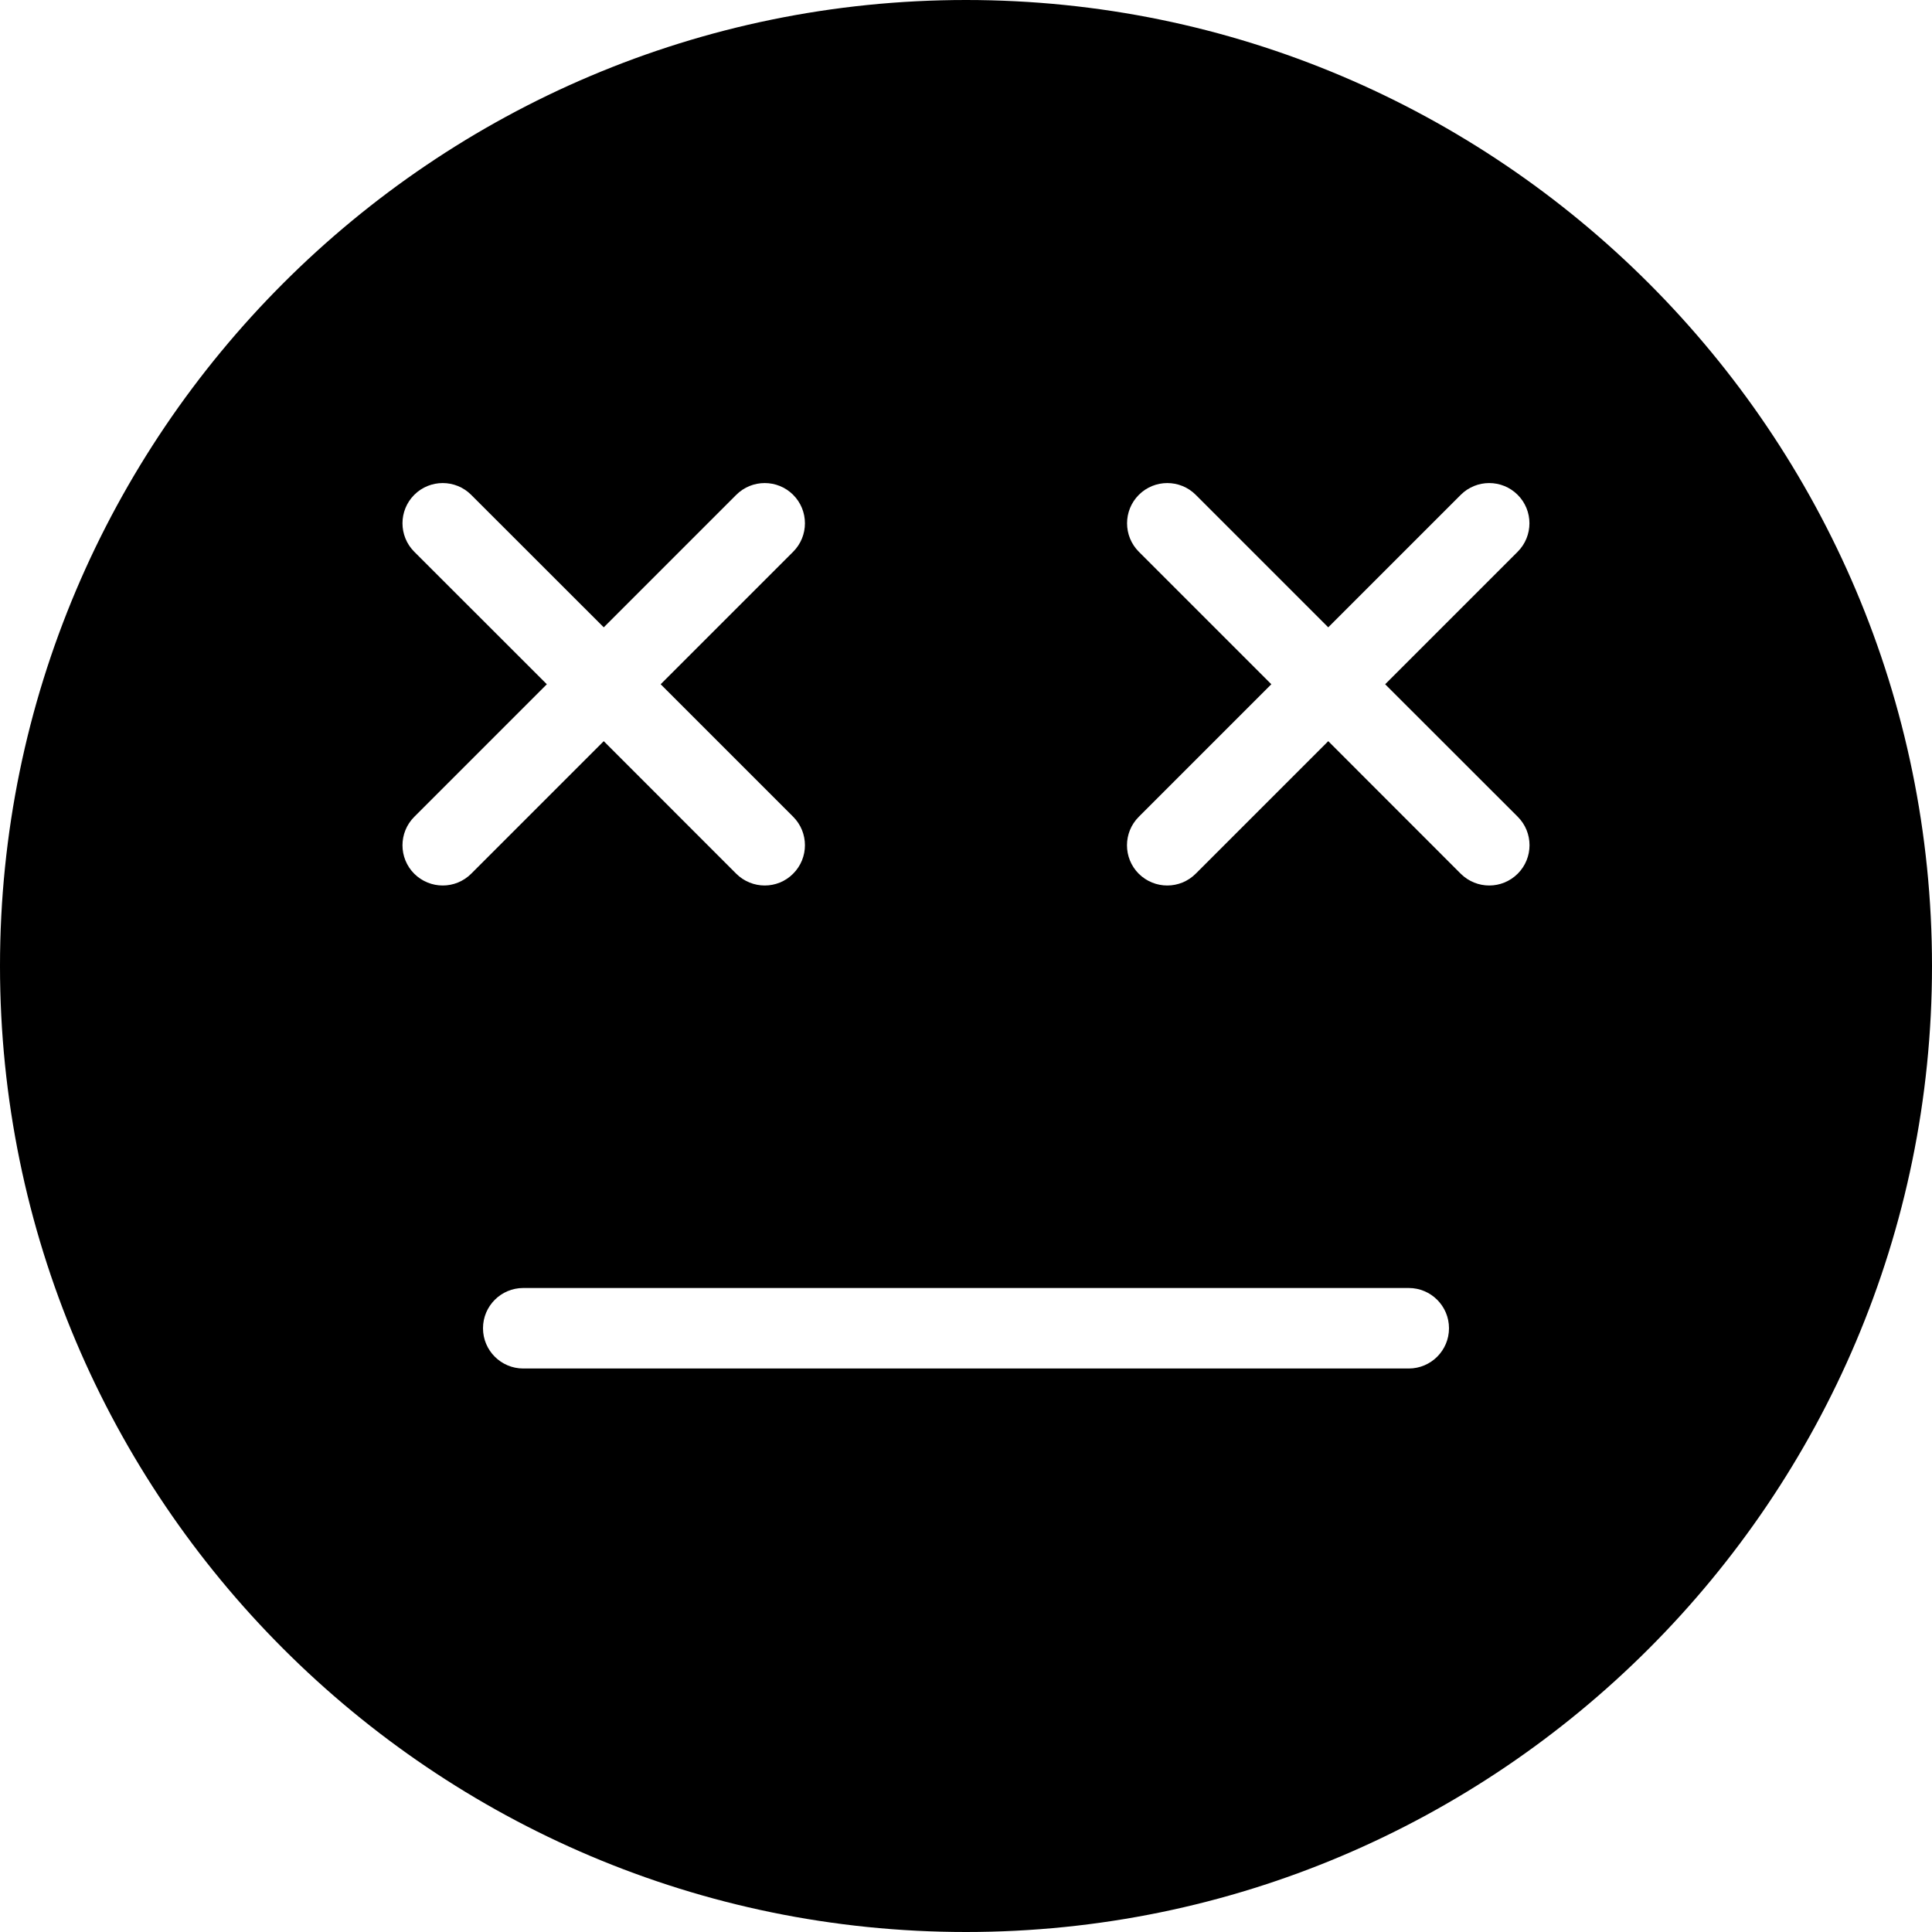 <?xml version="1.0" encoding="iso-8859-1"?>
<!-- Generator: Adobe Illustrator 19.0.0, SVG Export Plug-In . SVG Version: 6.00 Build 0)  -->
<svg version="1.1" id="Layer_1" xmlns="http://www.w3.org/2000/svg" xmlns:xlink="http://www.w3.org/1999/xlink" x="0px" y="0px"
	 viewBox="0 0 24 24" style="enable-background:new 0 0 24 24;" xml:space="preserve">
<path d="M12,0C5.383,0,0,5.383,0,12s5.383,12,12,12s12-5.383,12-12S18.617,0,12,0z M5.5,11c-0.128,0-0.256-0.049-0.354-0.146
	c-0.195-0.195-0.195-0.512,0-0.707L6.793,8.5L5.146,6.854c-0.195-0.195-0.195-0.512,0-0.707s0.512-0.195,0.707,0L7.5,7.793
	l1.646-1.646c0.195-0.195,0.512-0.195,0.707,0s0.195,0.512,0,0.707L8.207,8.5l1.646,1.646c0.195,0.195,0.195,0.512,0,0.707
	C9.756,10.951,9.628,11,9.5,11s-0.256-0.049-0.354-0.146L7.5,9.207l-1.646,1.646C5.756,10.951,5.628,11,5.5,11z M17.5,17h-11
	C6.224,17,6,16.776,6,16.5S6.224,16,6.5,16h11c0.276,0,0.5,0.224,0.5,0.5S17.776,17,17.5,17z M18.854,10.146
	c0.195,0.195,0.195,0.512,0,0.707C18.756,10.951,18.628,11,18.5,11s-0.256-0.049-0.354-0.146L16.5,9.207l-1.646,1.646
	C14.756,10.951,14.628,11,14.5,11s-0.256-0.049-0.354-0.146c-0.195-0.195-0.195-0.512,0-0.707L15.793,8.5l-1.646-1.646
	c-0.195-0.195-0.195-0.512,0-0.707s0.512-0.195,0.707,0L16.5,7.793l1.646-1.646c0.195-0.195,0.512-0.195,0.707,0
	s0.195,0.512,0,0.707L17.207,8.5L18.854,10.146z"/>
<g>
</g>
<g>
</g>
<g>
</g>
<g>
</g>
<g>
</g>
<g>
</g>
<g>
</g>
<g>
</g>
<g>
</g>
<g>
</g>
<g>
</g>
<g>
</g>
<g>
</g>
<g>
</g>
<g>
</g>
</svg>
